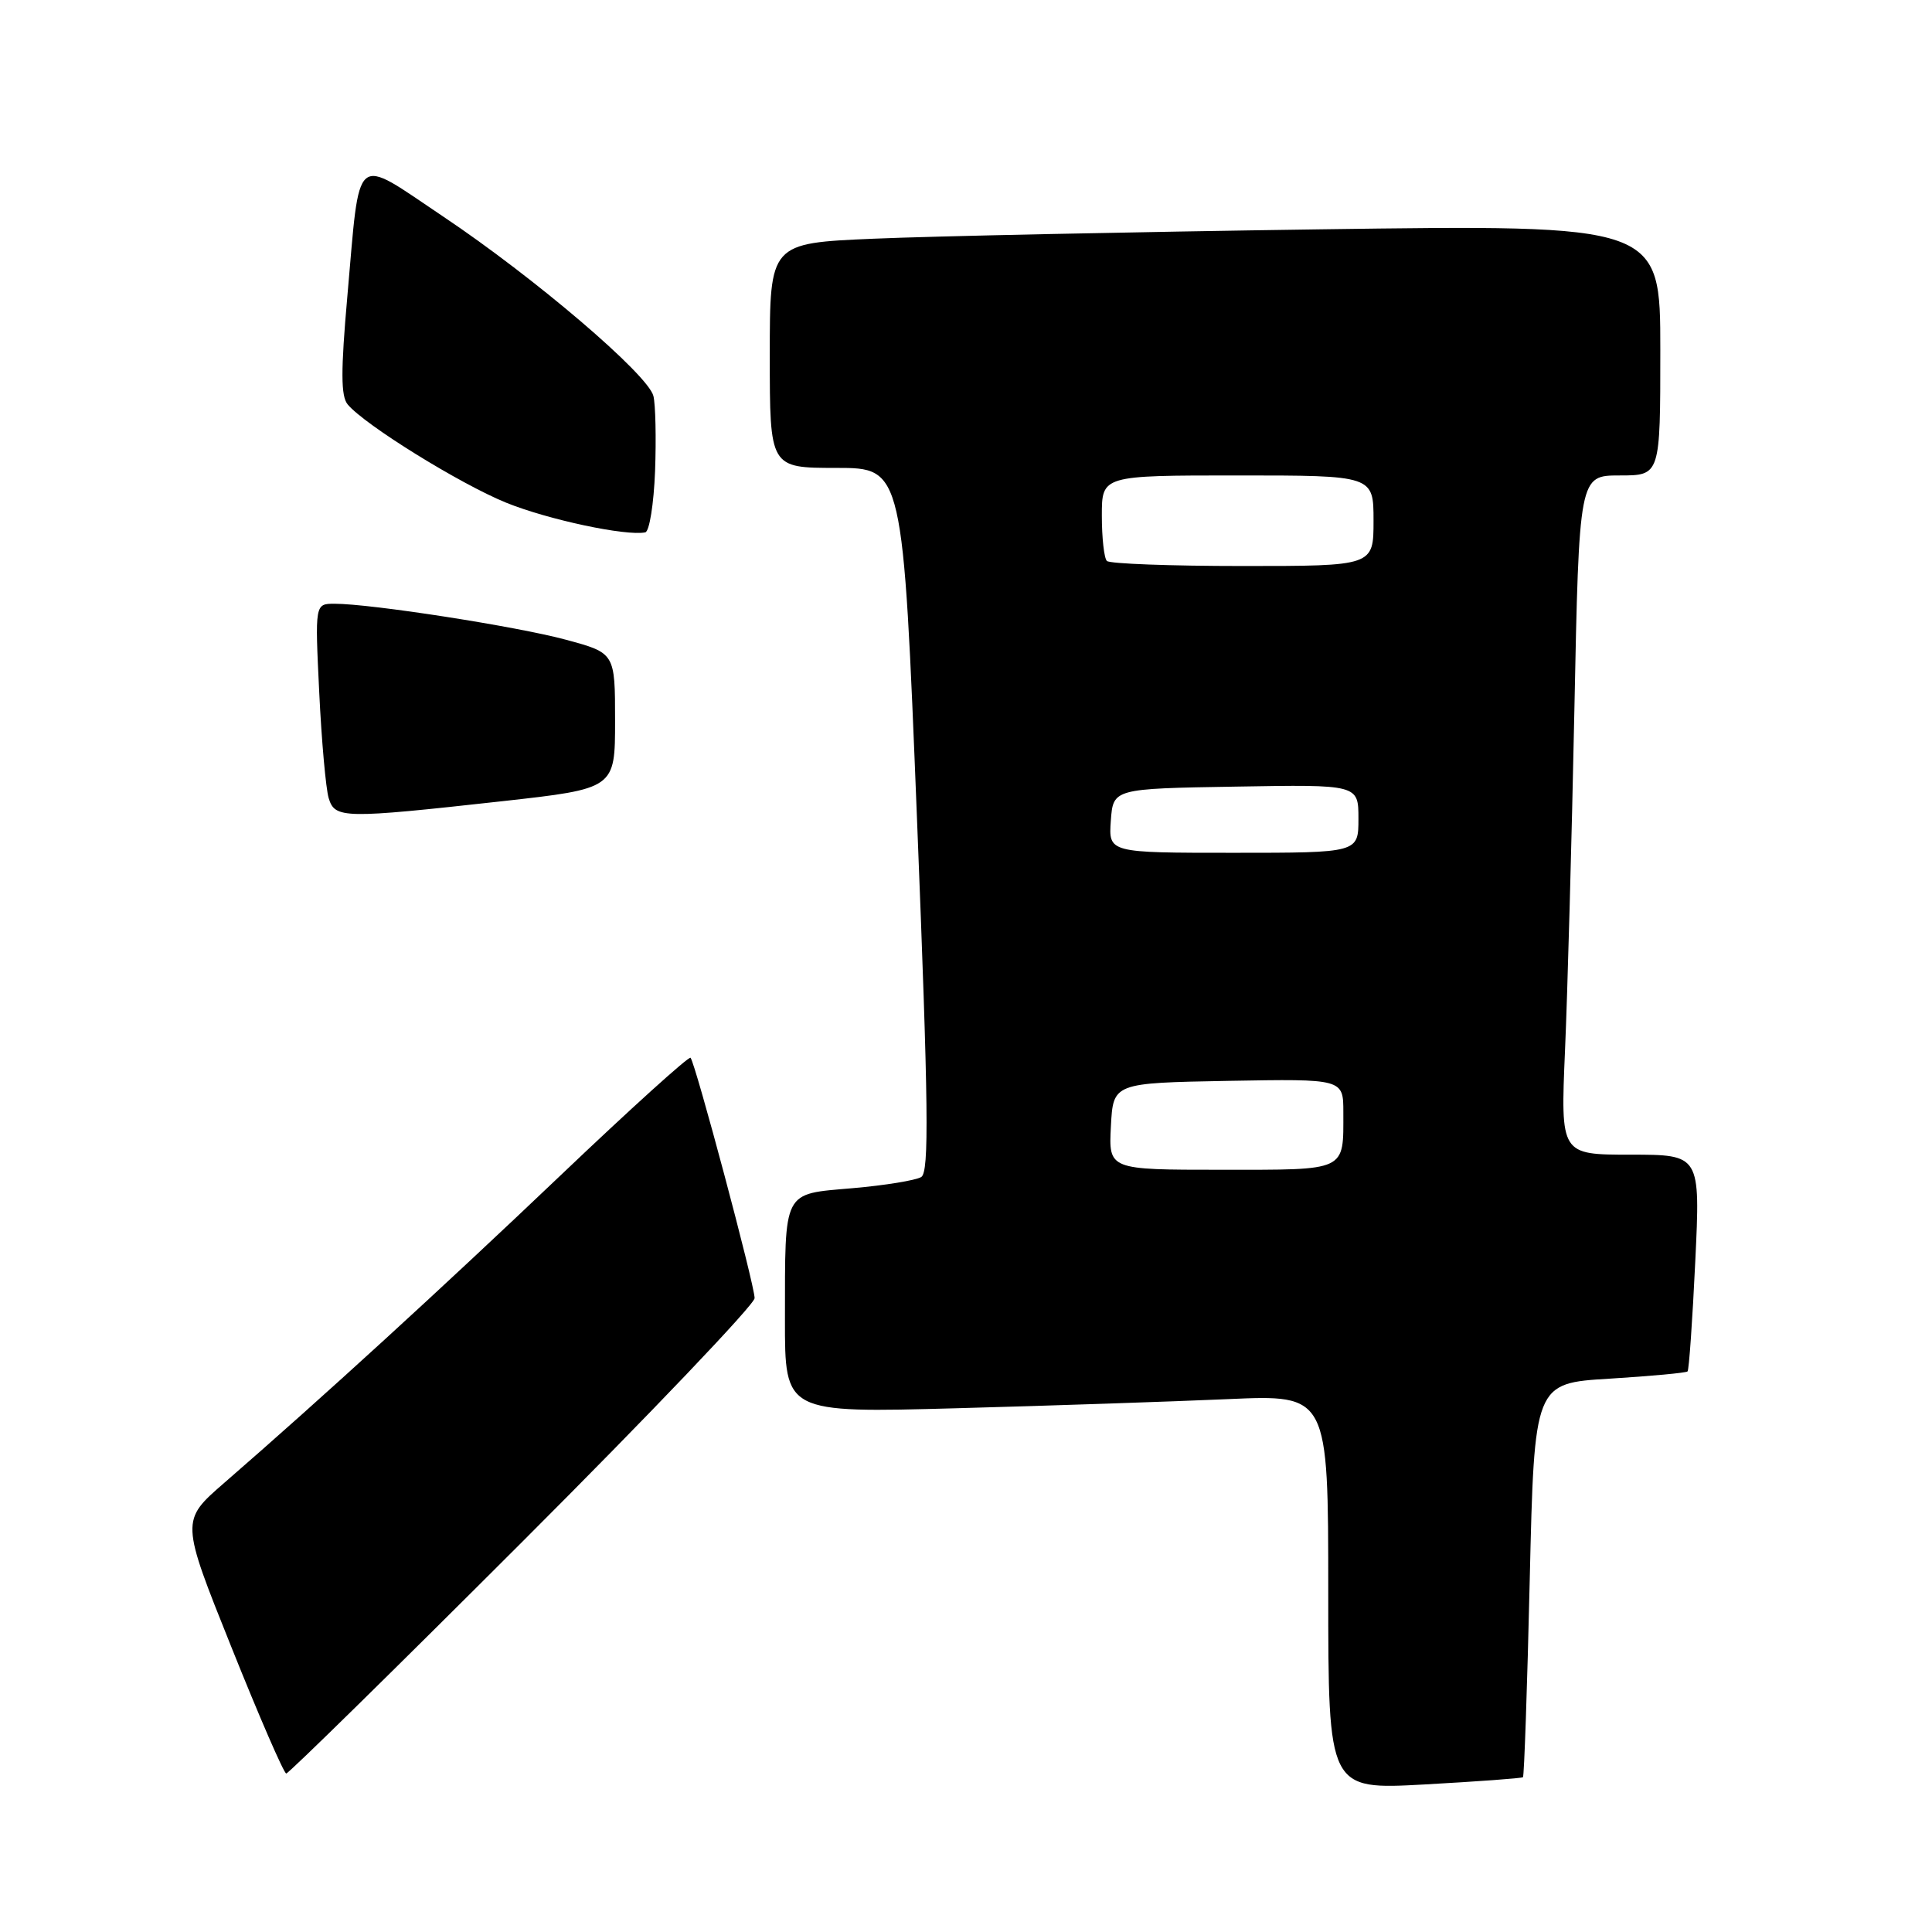 <?xml version="1.0" encoding="UTF-8" standalone="no"?>
<!DOCTYPE svg PUBLIC "-//W3C//DTD SVG 1.1//EN" "http://www.w3.org/Graphics/SVG/1.1/DTD/svg11.dtd" >
<svg xmlns="http://www.w3.org/2000/svg" xmlns:xlink="http://www.w3.org/1999/xlink" version="1.1" viewBox="0 0 256 256">
 <g >
 <path fill="currentColor"
d=" M 201.80 235.49 C 201.96 235.35 202.37 223.55 202.70 209.26 C 203.31 183.28 203.31 183.28 213.29 182.68 C 218.78 182.34 223.42 181.91 223.61 181.72 C 223.80 181.53 224.26 174.99 224.63 167.19 C 225.31 153.00 225.31 153.00 216.04 153.00 C 206.78 153.00 206.78 153.00 207.37 139.25 C 207.70 131.69 208.26 111.44 208.61 94.25 C 209.24 63.00 209.24 63.00 214.62 63.00 C 220.00 63.00 220.00 63.00 220.00 46.38 C 220.00 29.76 220.00 29.76 174.75 30.39 C 149.86 30.74 123.31 31.30 115.75 31.63 C 102.00 32.22 102.00 32.22 102.00 47.11 C 102.00 62.00 102.00 62.00 110.82 62.00 C 119.65 62.00 119.65 62.00 121.51 108.58 C 123.03 146.70 123.13 155.30 122.07 155.96 C 121.35 156.40 117.26 157.07 112.98 157.44 C 103.63 158.26 104.03 157.48 104.01 174.86 C 104.00 187.22 104.00 187.22 126.75 186.60 C 139.26 186.26 155.46 185.71 162.75 185.39 C 176.00 184.80 176.00 184.80 176.00 210.97 C 176.00 237.15 176.00 237.15 188.75 236.45 C 195.76 236.06 201.63 235.63 201.80 235.49 Z  M 69.24 204.26 C 86.16 187.35 100.00 172.83 99.99 172.01 C 99.99 170.26 92.12 140.79 91.50 140.16 C 91.27 139.93 83.52 146.94 74.29 155.73 C 58.46 170.80 42.75 185.17 29.70 196.50 C 23.94 201.50 23.94 201.50 30.66 218.25 C 34.35 227.46 37.62 235.00 37.93 235.00 C 38.24 235.00 52.33 221.17 69.24 204.26 Z  M 66.50 106.17 C 81.50 104.50 81.50 104.50 81.50 95.52 C 81.50 86.53 81.50 86.53 75.00 84.77 C 68.45 83.00 49.16 80.00 44.33 80.00 C 41.73 80.00 41.73 80.00 42.30 91.75 C 42.61 98.21 43.18 104.51 43.55 105.75 C 44.38 108.48 45.46 108.50 66.50 106.17 Z  M 86.80 62.42 C 86.96 58.07 86.86 53.59 86.58 52.47 C 85.87 49.63 70.85 36.81 58.72 28.69 C 46.70 20.64 47.75 19.76 46.02 39.33 C 45.15 49.17 45.16 52.49 46.07 53.59 C 48.31 56.29 60.95 64.12 67.07 66.61 C 72.59 68.85 82.94 71.06 85.50 70.54 C 86.05 70.43 86.63 66.78 86.80 62.42 Z  M 147.20 149.25 C 147.50 143.50 147.50 143.50 162.75 143.22 C 178.00 142.95 178.00 142.95 178.00 147.39 C 178.00 155.28 178.59 155.00 161.84 155.00 C 146.90 155.00 146.90 155.00 147.20 149.25 Z  M 147.19 108.75 C 147.50 104.50 147.50 104.50 163.75 104.23 C 180.00 103.95 180.00 103.95 180.00 108.48 C 180.00 113.00 180.00 113.00 163.44 113.00 C 146.89 113.00 146.89 113.00 147.19 108.75 Z  M 146.67 74.33 C 146.30 73.97 146.00 71.27 146.00 68.33 C 146.00 63.00 146.00 63.00 164.00 63.00 C 182.00 63.00 182.00 63.00 182.00 69.00 C 182.00 75.00 182.00 75.00 164.67 75.00 C 155.13 75.00 147.03 74.70 146.67 74.33 Z "/>
</g>
</svg>